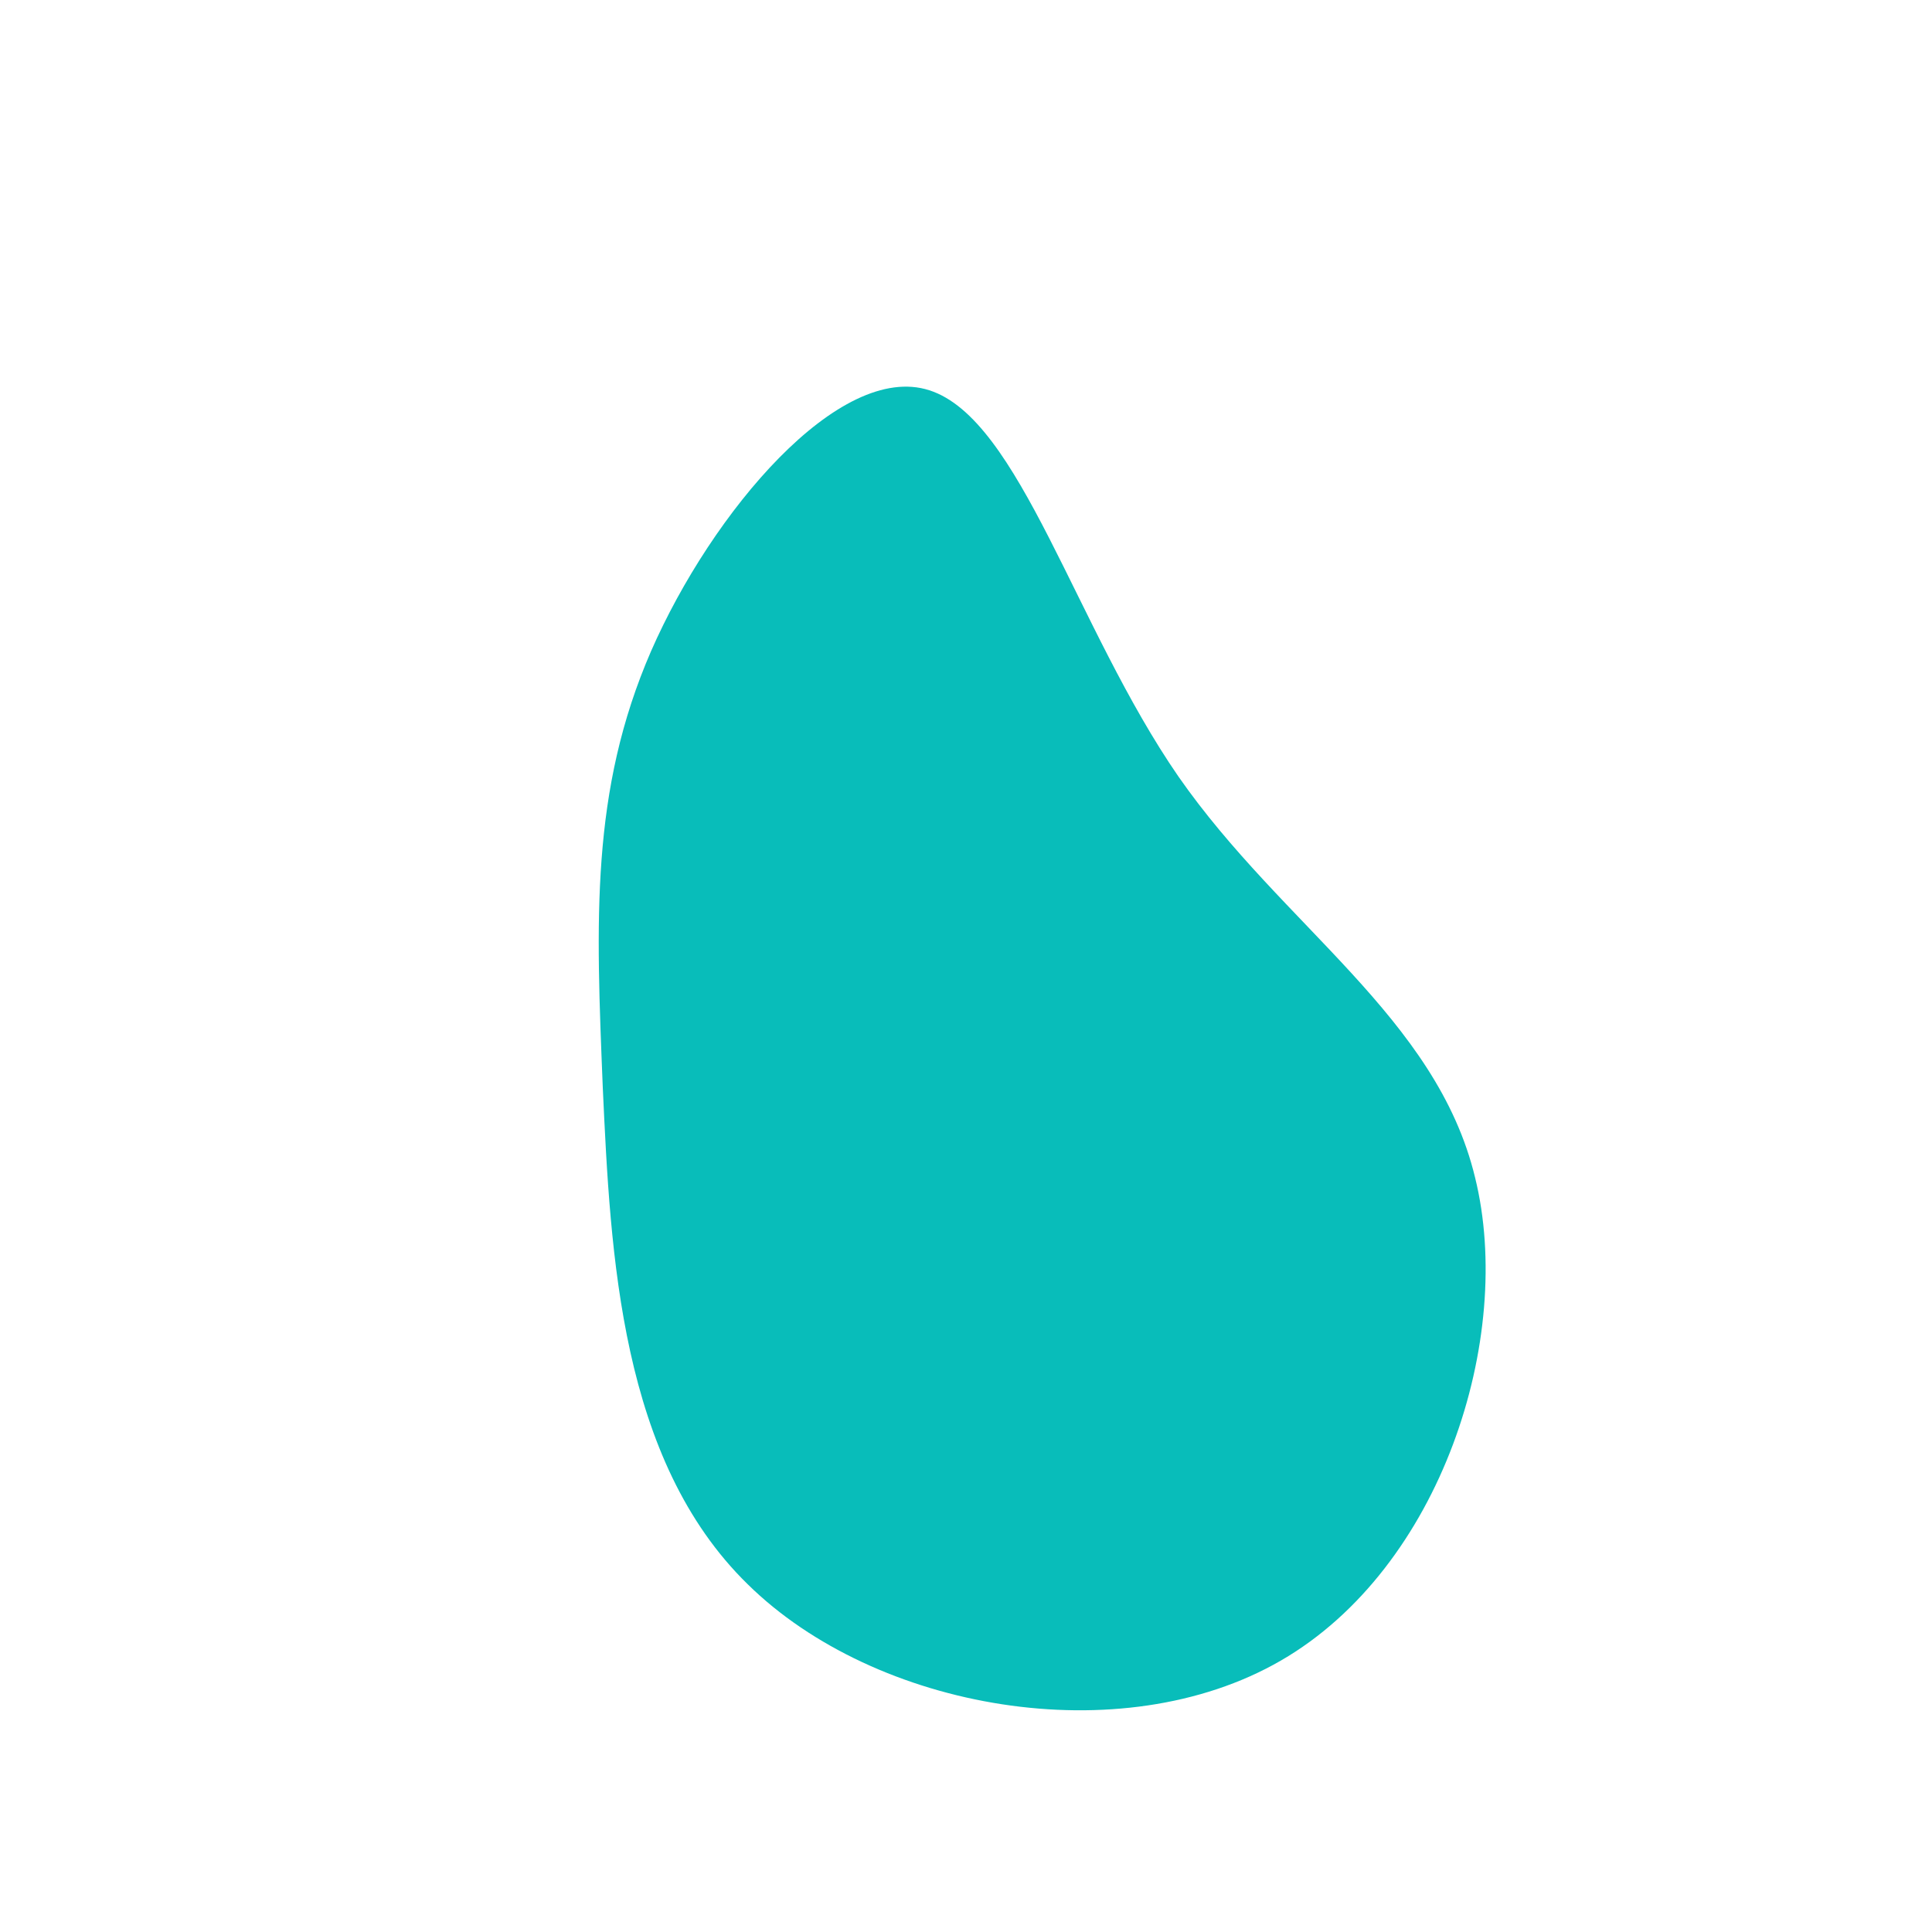<?xml version="1.0" standalone="no"?>
<svg viewBox="0 0 200 200" xmlns="http://www.w3.org/2000/svg">
  <path fill="#08BDBA" d="M22,-19.6C32.8,-4.1,48.7,5.3,52.7,21.9C56.8,38.5,49.2,62.3,32.6,71.9C16,81.5,-9.4,77,-22.6,64C-35.8,51.1,-36.8,29.9,-37.6,12.6C-38.3,-4.7,-38.9,-18.1,-32.6,-32.6C-26.3,-47,-13.1,-62.6,-3.8,-59.6C5.6,-56.6,11.3,-35.1,22,-19.6Z" transform="translate(100 100)" />
</svg>
